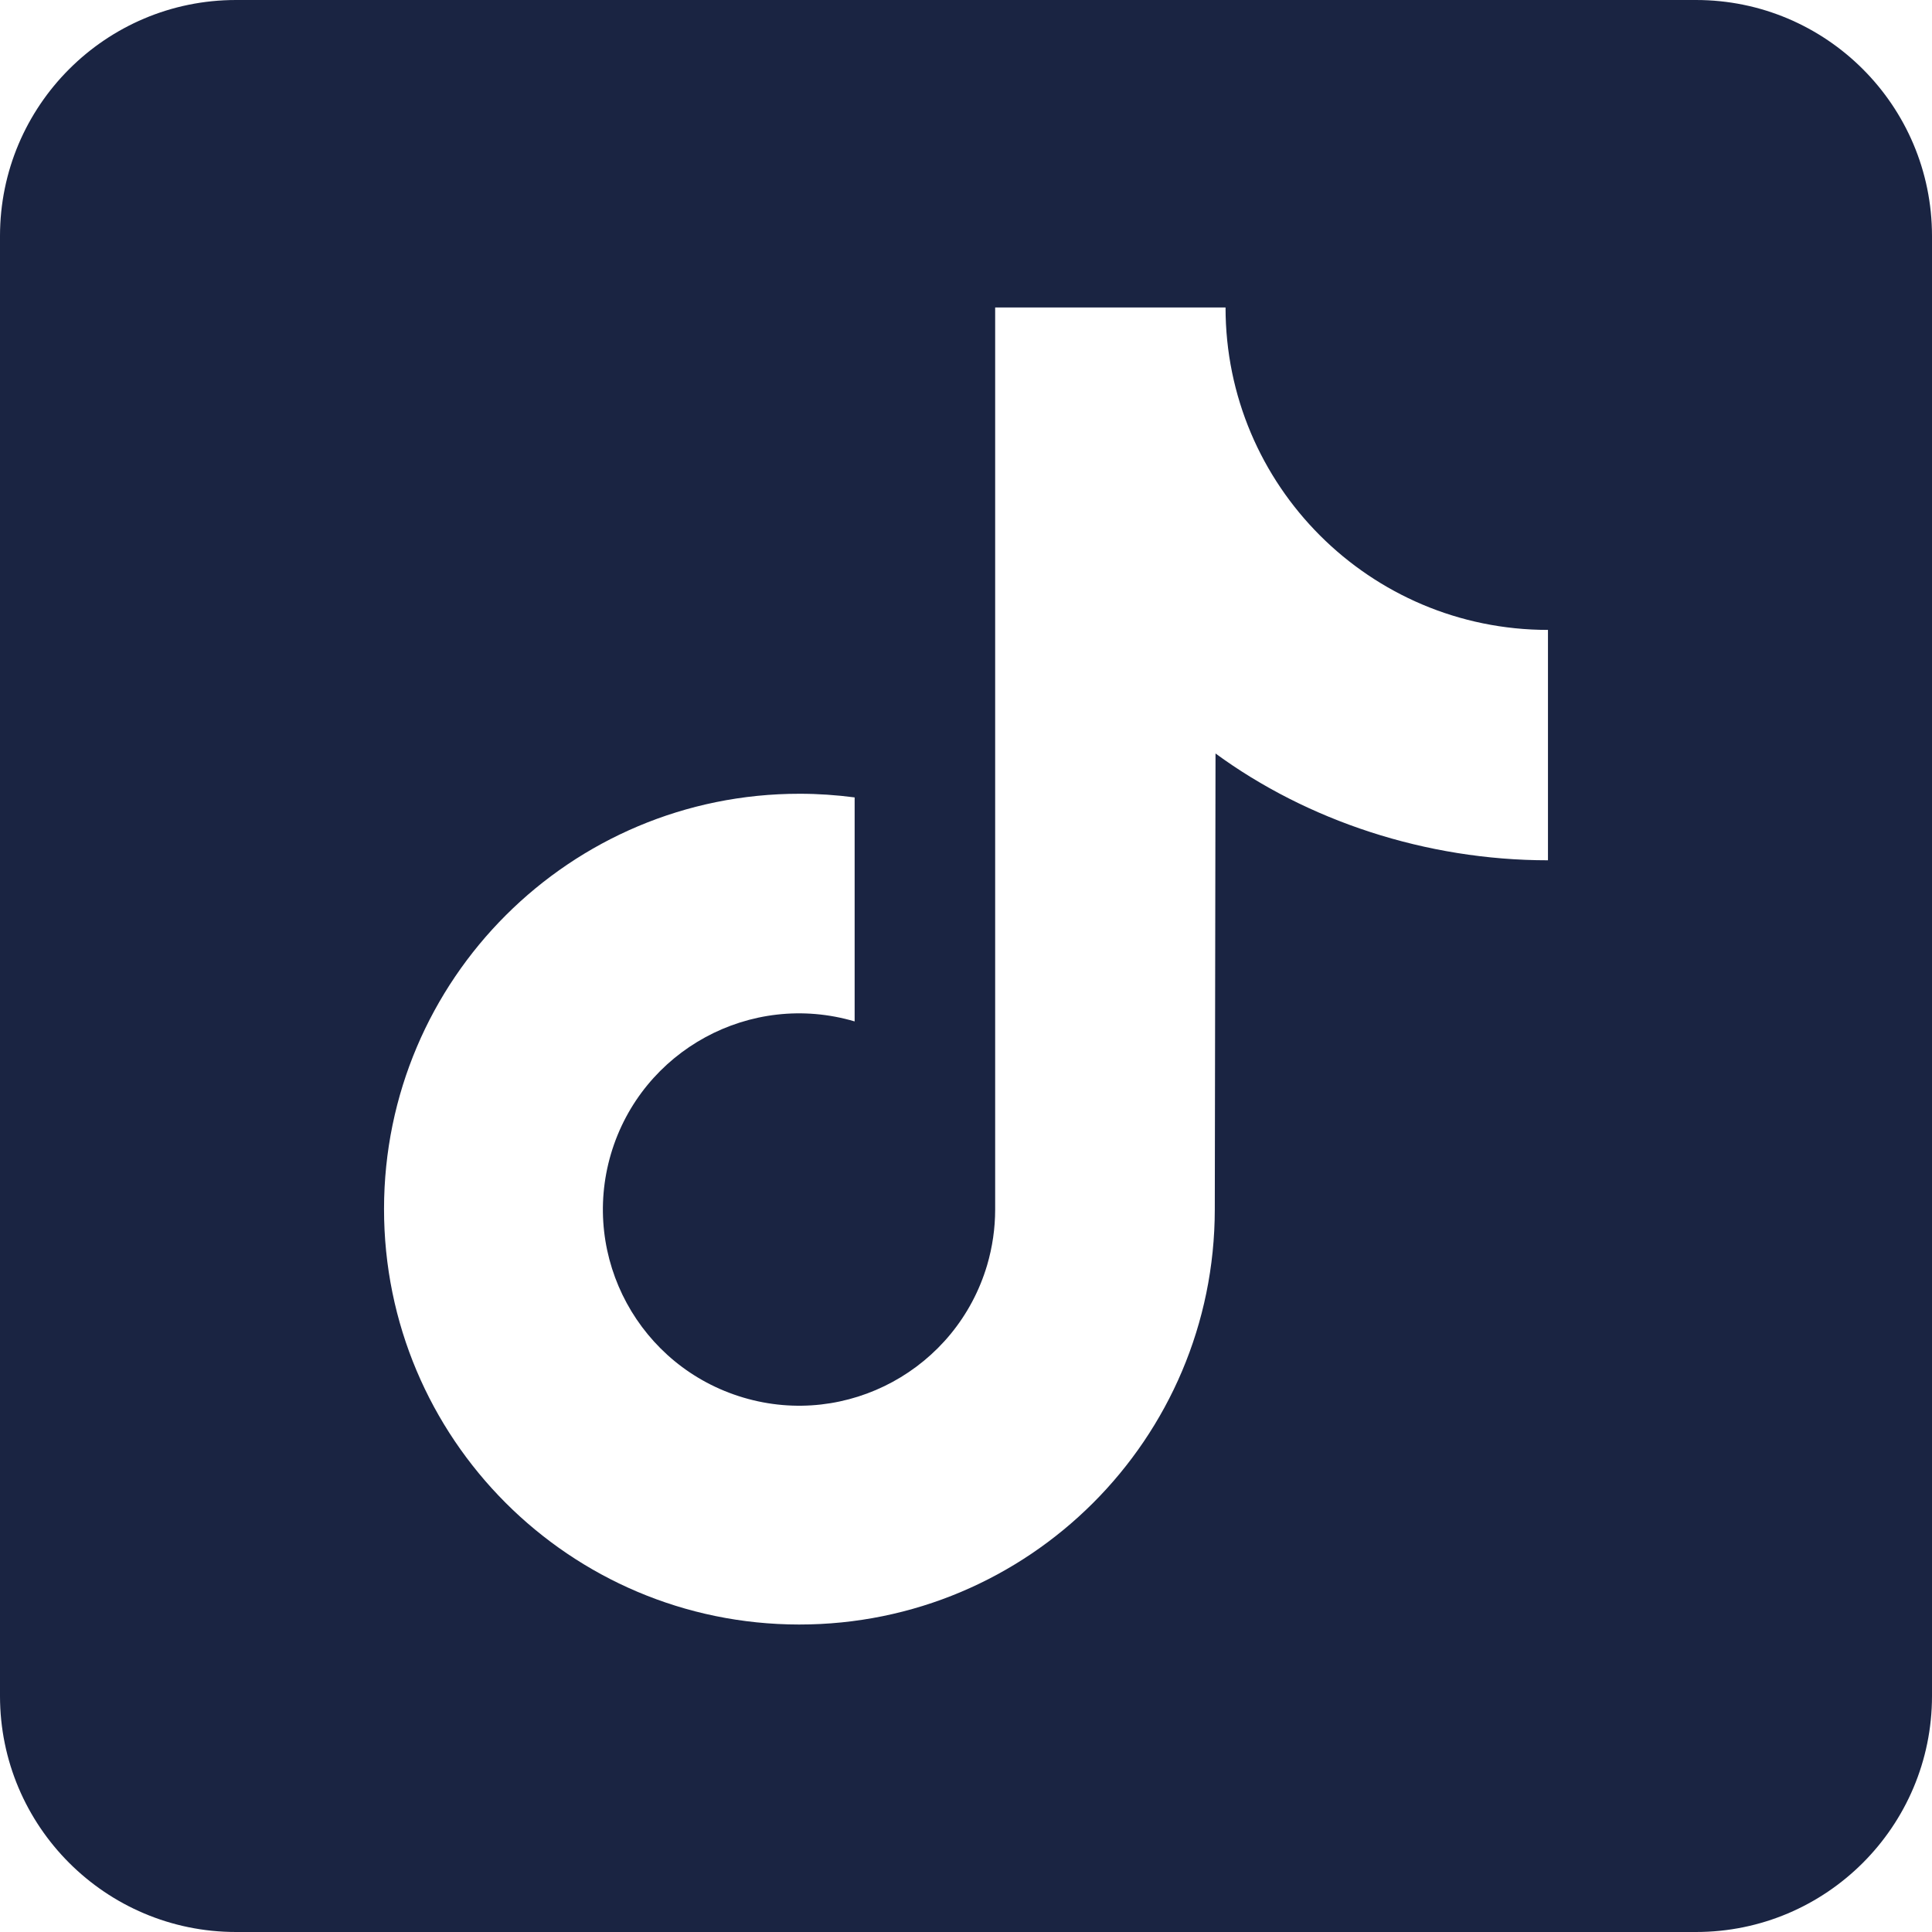 <?xml version="1.0" encoding="utf-8"?>
<!-- Generator: Adobe Illustrator 27.5.0, SVG Export Plug-In . SVG Version: 6.00 Build 0)  -->
<svg version="1.1" id="Layer_1" xmlns="http://www.w3.org/2000/svg" xmlns:xlink="http://www.w3.org/1999/xlink" x="0px" y="0px"
	 viewBox="0 0 106 106" style="enable-background:new 0 0 106 106;" xml:space="preserve">
<style type="text/css">
	.st0{fill-rule:evenodd;clip-rule:evenodd;fill:#1a2442;}
	.st1{fill:#1a2442;}
</style>
<path class="st1" d="M93.05,0h-80.1C5.8,0,0,5.8,0,12.95v80.1C0,100.2,5.8,106,12.95,106h80.1c7.15,0,12.95-5.8,12.95-12.95v-80.1
	C106,5.8,100.2,0,93.05,0z M66.69,41.34l-0.04,25.02c-0.01,12.59-10.22,22.78-22.81,22.77c-12.59-0.01-22.78-10.22-22.77-22.81
	c0.01-12.59,10.22-22.78,22.81-22.77c1.01,0,2.01,0.07,3.01,0.2v12.29c-5.7-1.68-11.68,1.57-13.37,7.27
	c-1.68,5.7,1.57,11.68,7.27,13.37s11.68-1.57,13.37-7.27c0.29-0.99,0.44-2.02,0.44-3.05V16.87h12.64c0,9.77,7.92,17.69,17.69,17.69
	h0l0,12.64C78.23,47.2,71.71,45.02,66.69,41.34z"/>
</svg>
